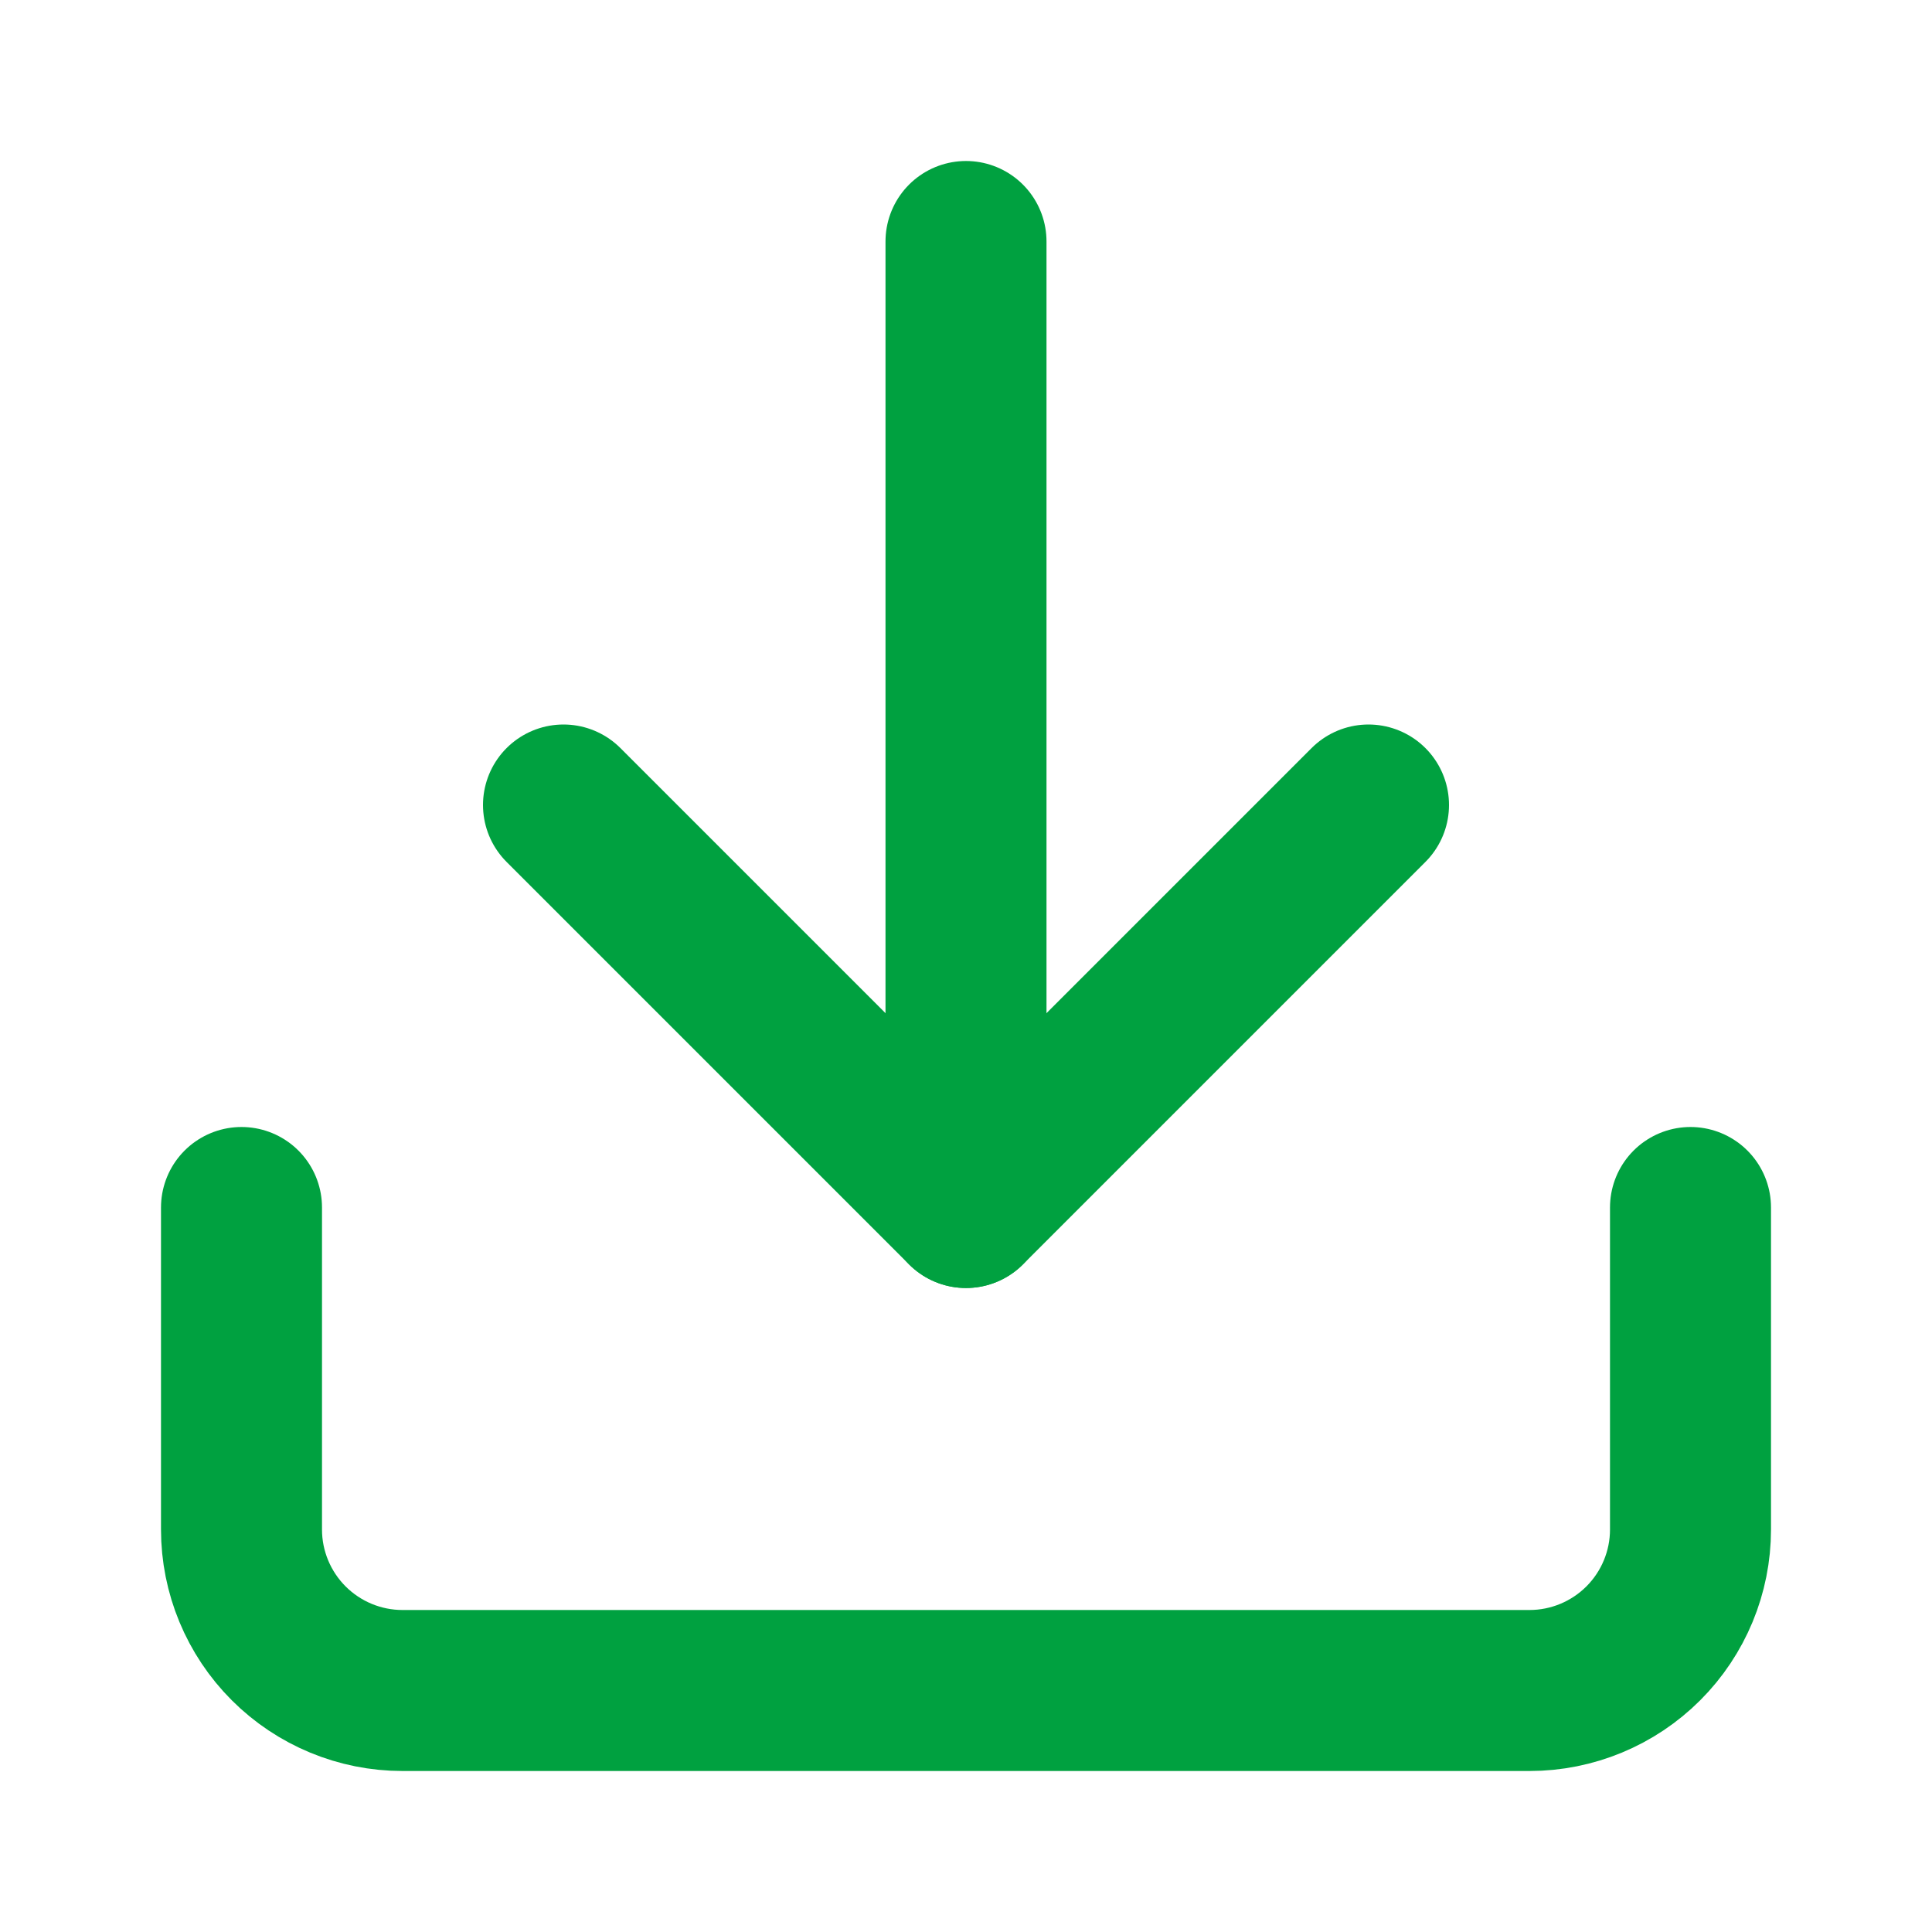 <svg xmlns="http://www.w3.org/2000/svg" width="24" height="24" viewBox="0 0 24 24" fill="none">
  <path d="M21 15V19C21 19.53 20.789 20.039 20.414 20.414C20.039 20.789 19.53 21 19 21H5C4.47 21 3.961 20.789 3.586 20.414C3.211 20.039 3 19.53 3 19V15" stroke="#00A140" stroke-width="2" stroke-linecap="round" stroke-linejoin="round"/>
  <path d="M7 10L12 15L17 10" stroke="#00A140" stroke-width="2" stroke-linecap="round" stroke-linejoin="round"/>
  <path d="M12 15V3" stroke="#00A140" stroke-width="2" stroke-linecap="round" stroke-linejoin="round"/>
</svg>